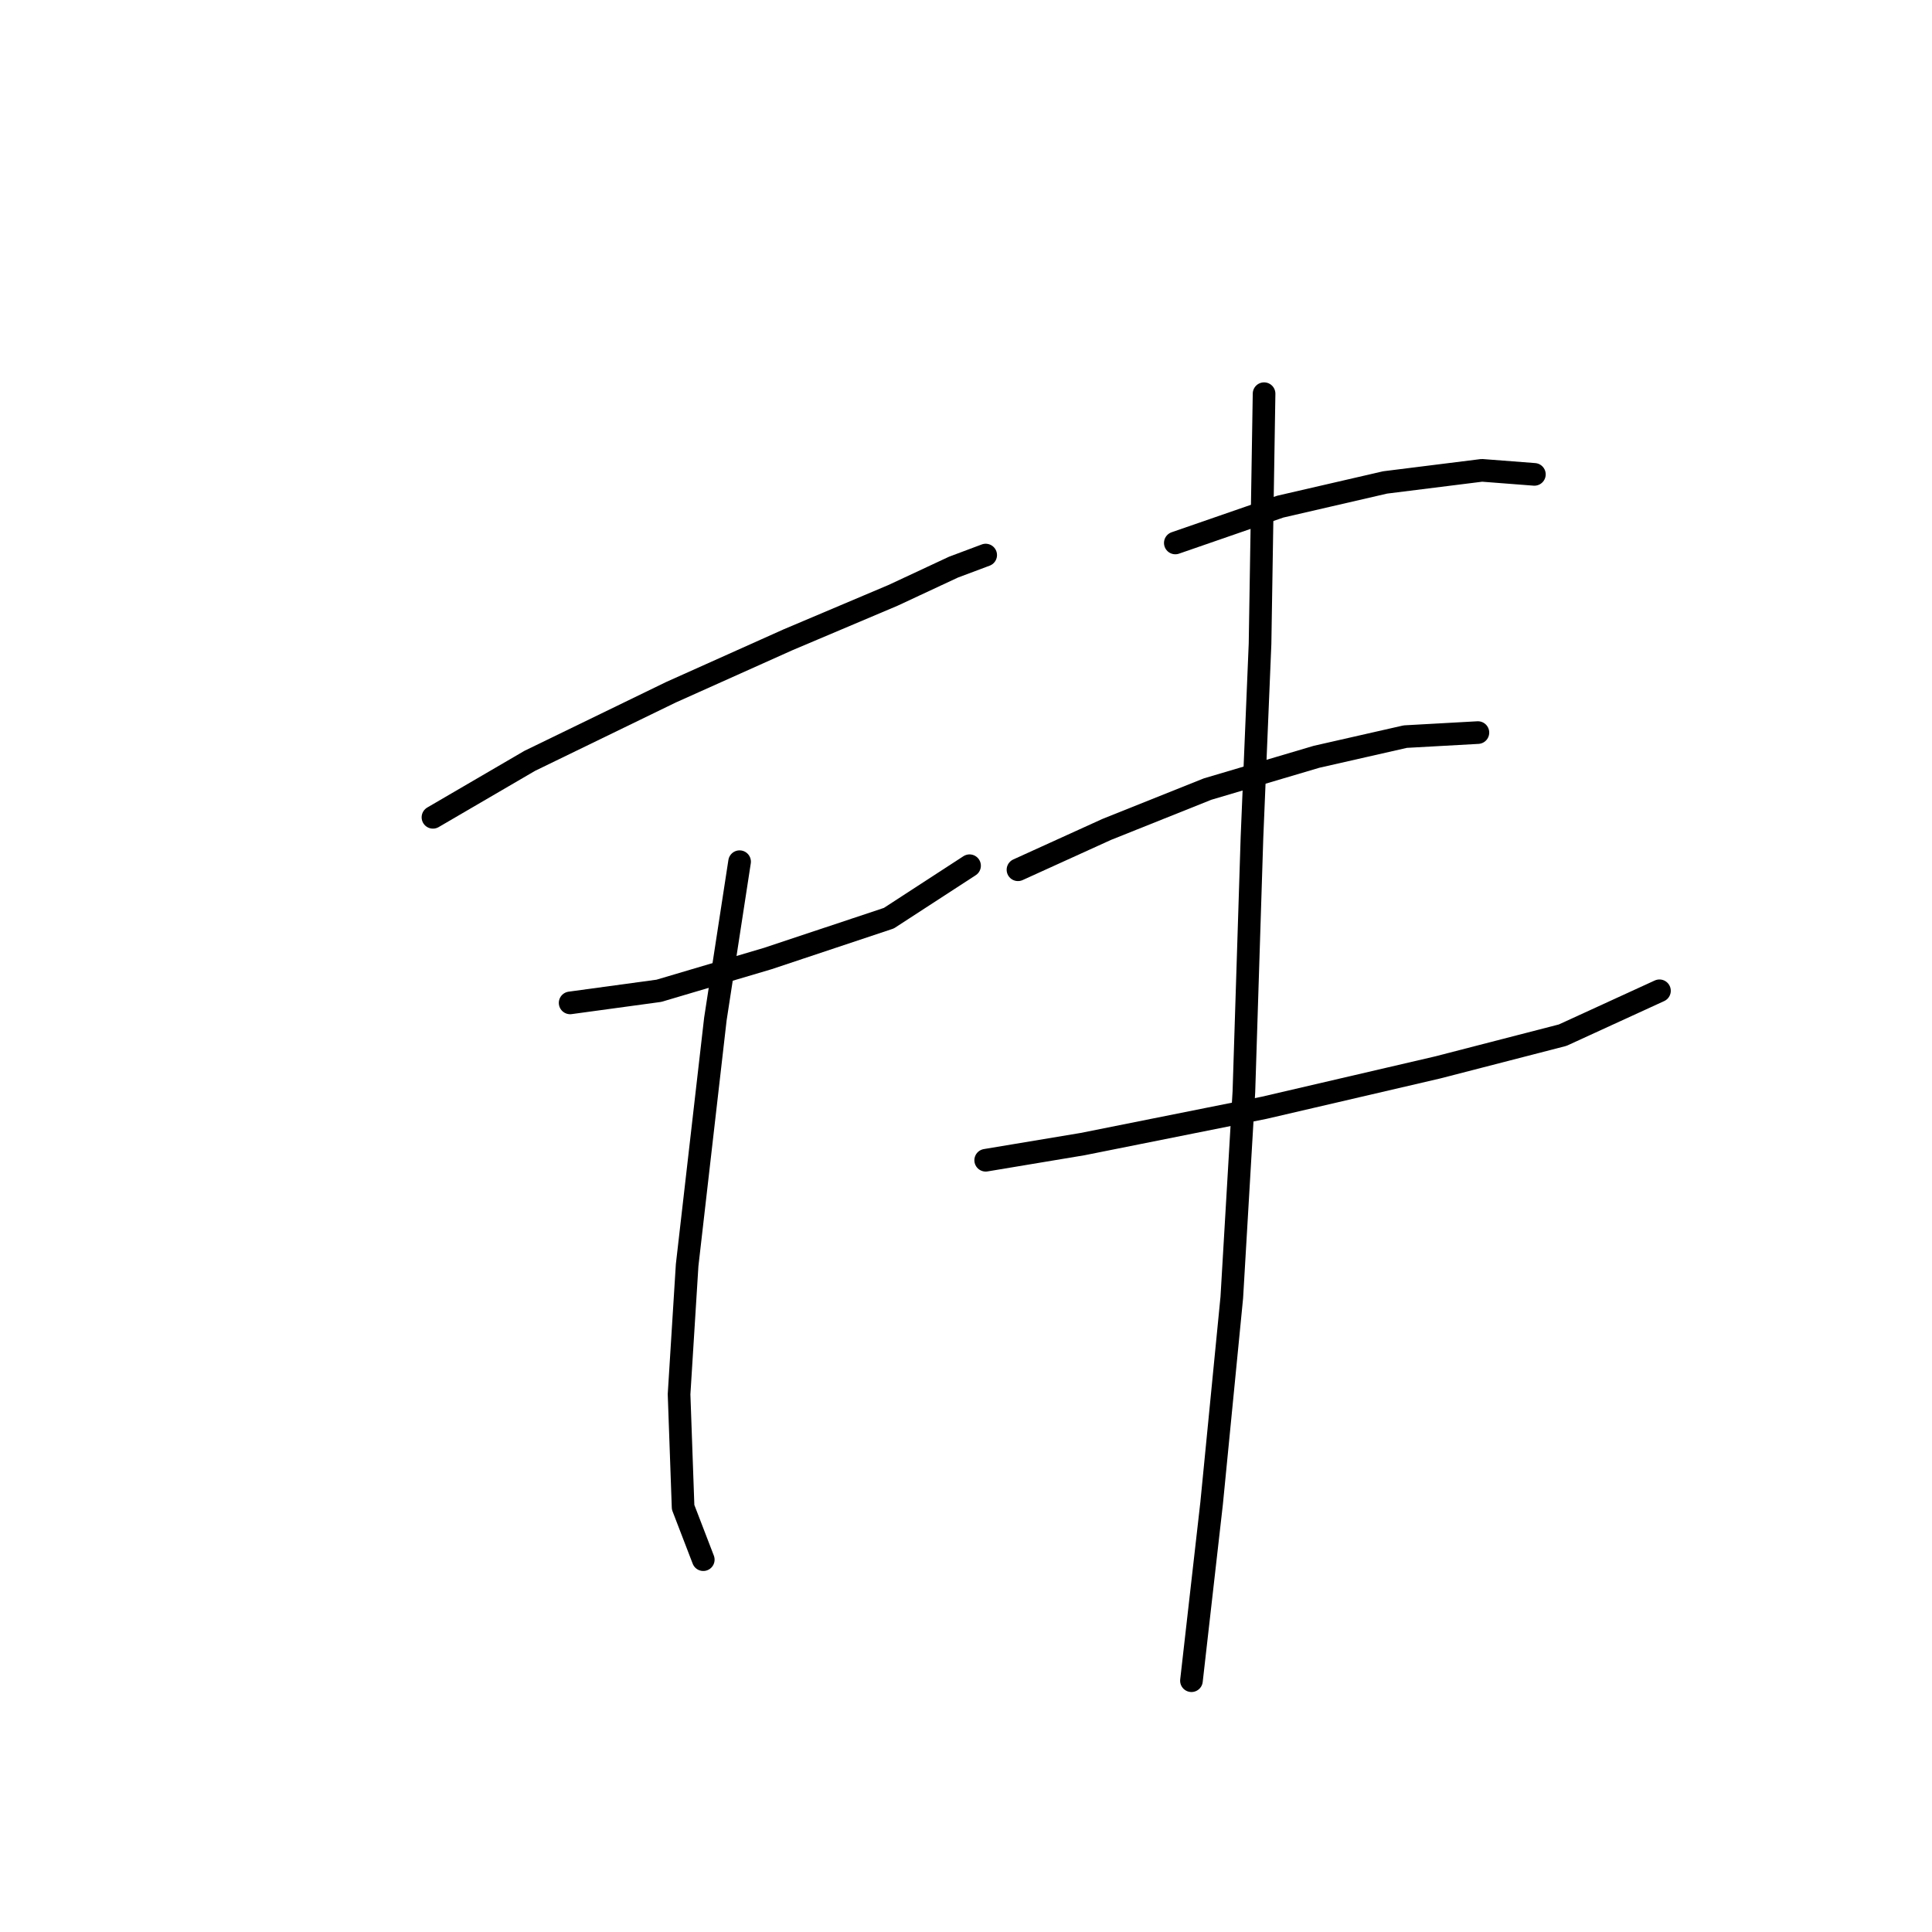 <?xml version="1.0" standalone="no"?>
    <svg width="256" height="256" xmlns="http://www.w3.org/2000/svg" version="1.1">
    <polyline stroke="black" stroke-width="3" stroke-linecap="round" fill="transparent" stroke-linejoin="round" points="57.369 108.298 70.2 100.813 88.911 91.725 104.414 84.775 118.313 78.895 126.332 75.153 130.609 73.549 130.609 73.549 " />
        <polyline stroke="black" stroke-width="3" stroke-linecap="round" fill="transparent" stroke-linejoin="round" points="75.546 132.889 87.307 131.285 101.741 127.009 117.779 121.663 128.471 114.713 128.471 114.713 " />
        <polyline stroke="black" stroke-width="3" stroke-linecap="round" fill="transparent" stroke-linejoin="round" points="97.999 114.178 94.791 135.028 91.049 167.638 89.98 184.745 90.514 199.714 93.187 206.664 93.187 206.664 " />
        <polyline stroke="black" stroke-width="3" stroke-linecap="round" fill="transparent" stroke-linejoin="round" points="155.735 71.945 169.635 67.134 183.534 63.926 196.365 62.322 203.314 62.857 203.314 62.857 " />
        <polyline stroke="black" stroke-width="3" stroke-linecap="round" fill="transparent" stroke-linejoin="round" points="134.886 115.248 146.647 109.902 160.012 104.556 174.446 100.279 186.207 97.606 195.83 97.071 195.83 97.071 " />
        <polyline stroke="black" stroke-width="3" stroke-linecap="round" fill="transparent" stroke-linejoin="round" points="130.609 153.739 143.44 151.6 167.496 146.789 190.484 141.443 207.057 137.166 219.887 131.285 219.887 131.285 " />
        <polyline stroke="black" stroke-width="3" stroke-linecap="round" fill="transparent" stroke-linejoin="round" points="167.496 52.165 166.962 85.31 165.893 110.971 164.823 144.65 163.22 171.915 160.547 199.179 157.874 222.702 157.874 222.702 " />
        </svg>